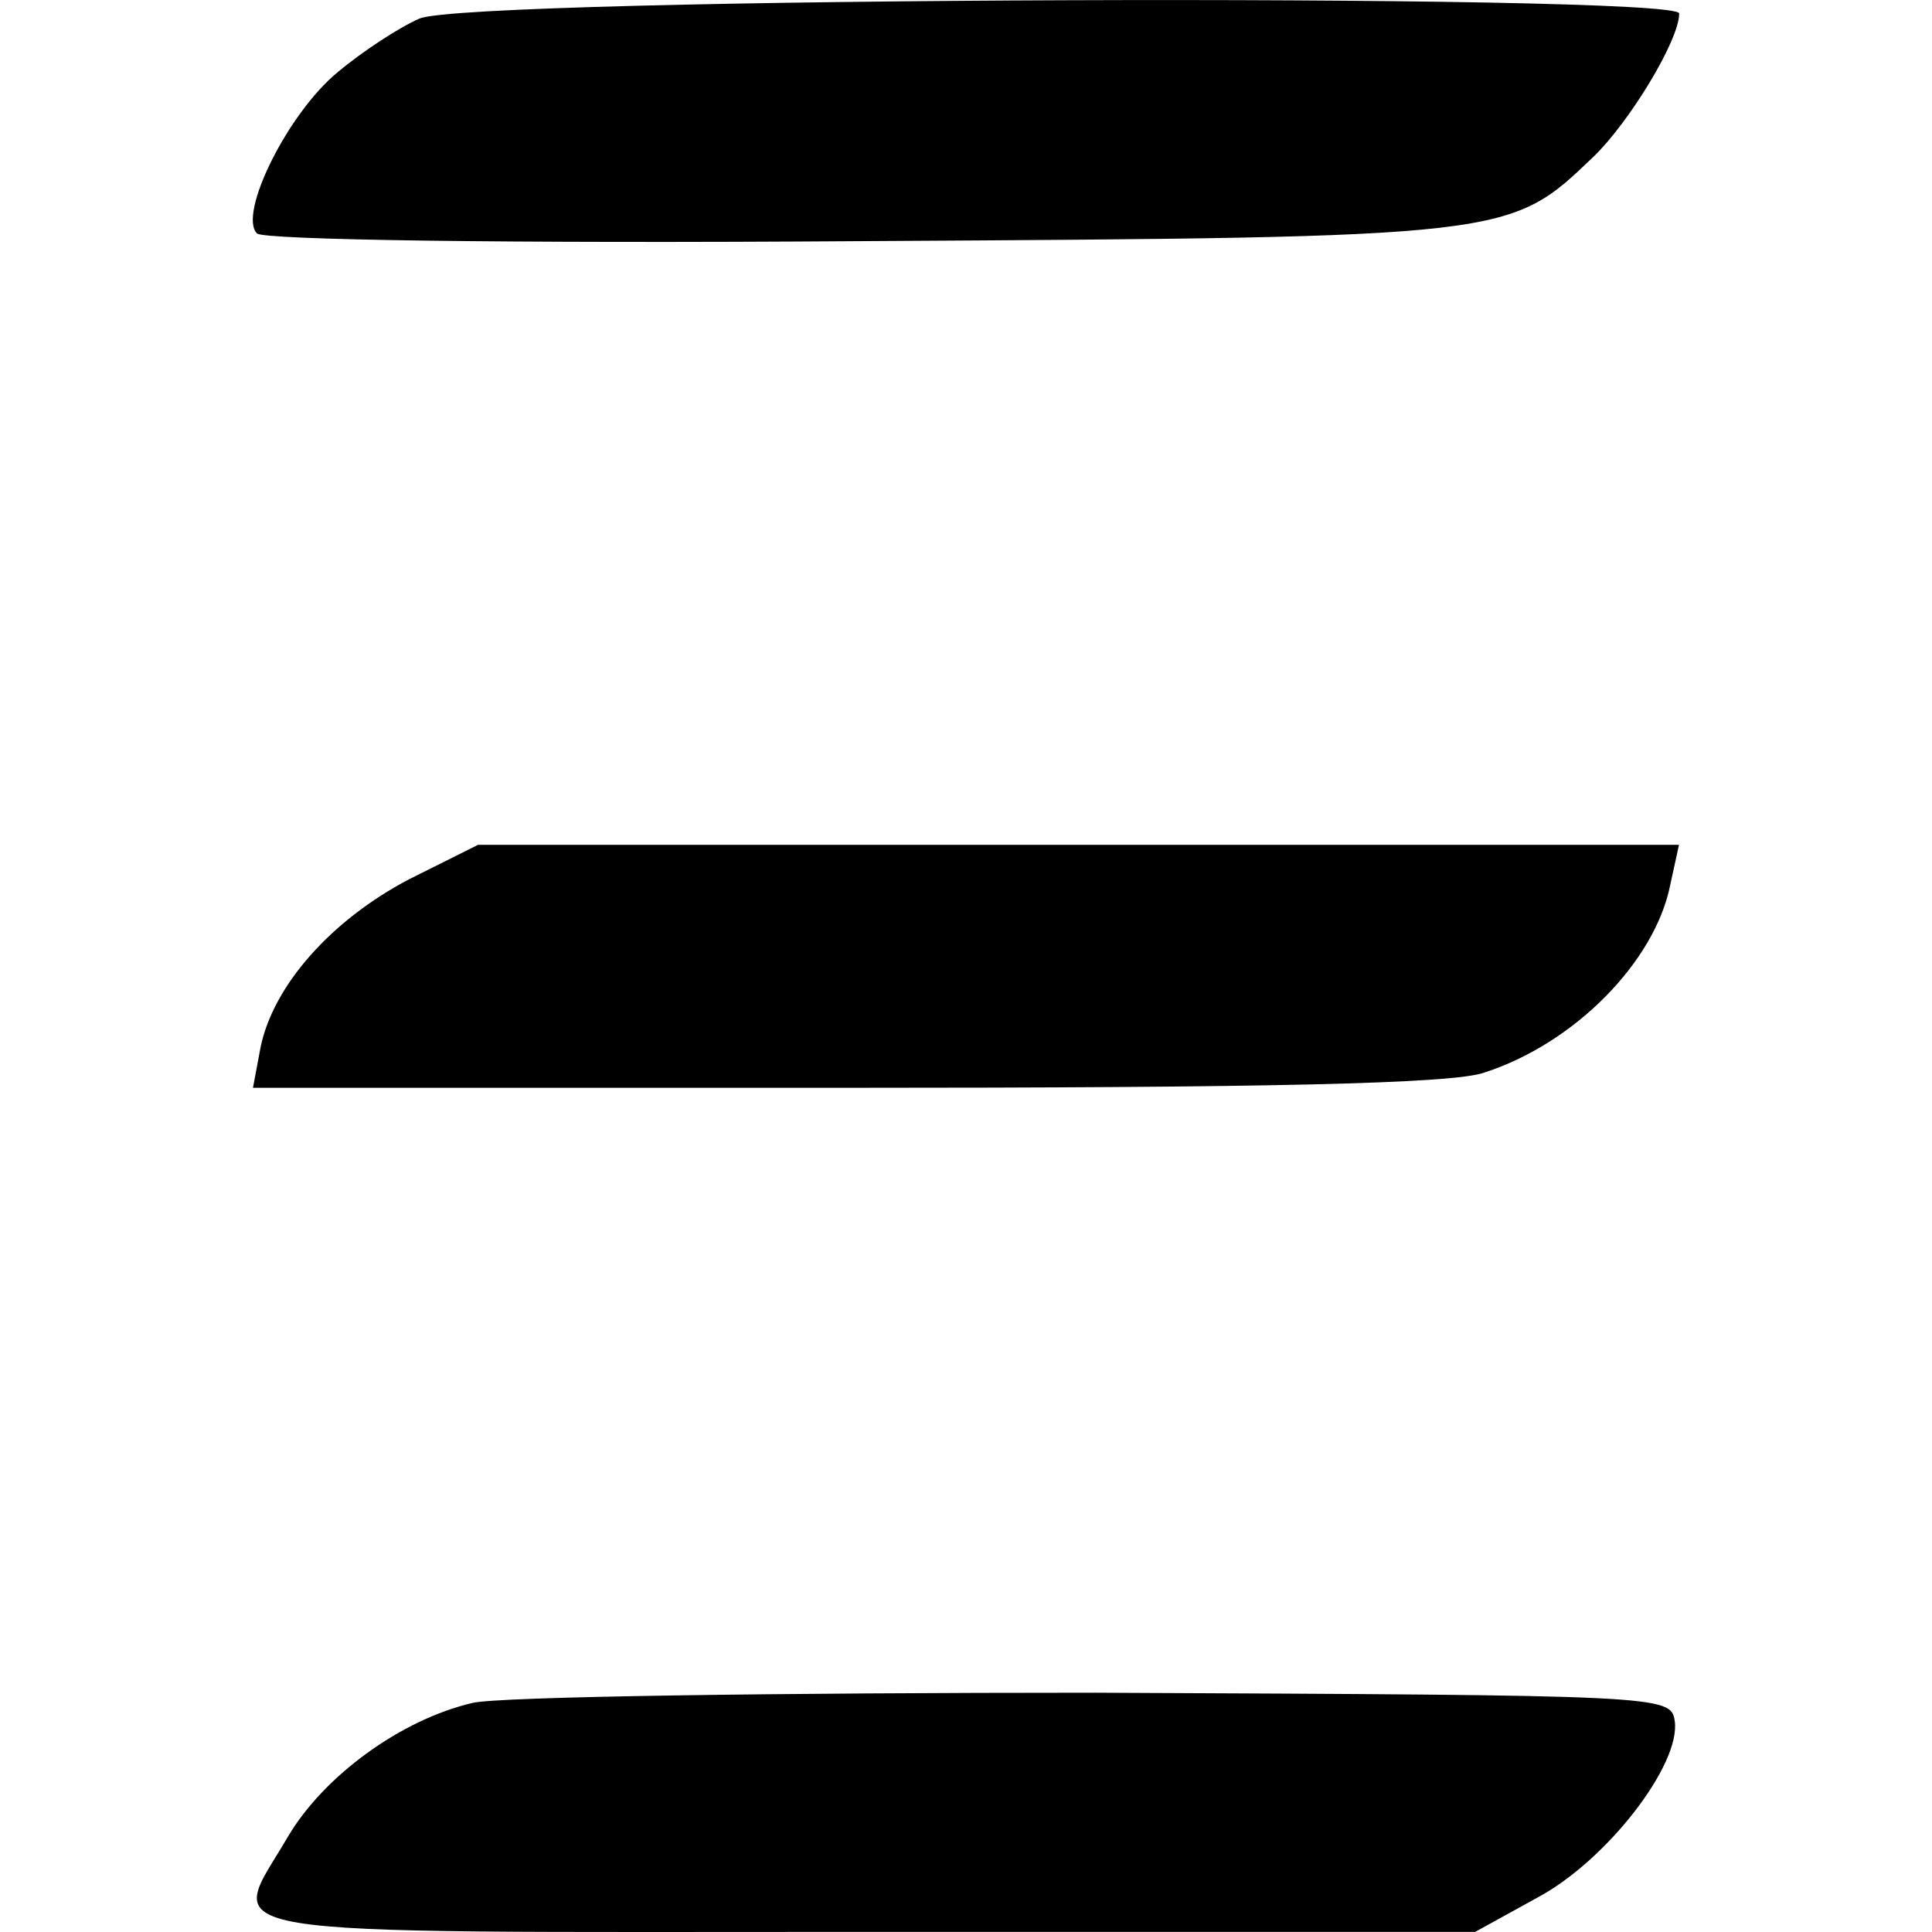 <?xml version="1.0" encoding="UTF-8" standalone="no"?>
<svg
   xmlns:dc="http://purl.org/dc/elements/1.1/"
   xmlns:cc="http://creativecommons.org/ns#"
   xmlns:rdf="http://www.w3.org/1999/02/22-rdf-syntax-ns#"
   xmlns:svg="http://www.w3.org/2000/svg"
   xmlns="http://www.w3.org/2000/svg"
   xmlns:sodipodi="http://sodipodi.sourceforge.net/DTD/sodipodi-0.dtd"
   xmlns:inkscape="http://www.inkscape.org/namespaces/inkscape"
   version="1.0"
   width="64"
   height="64"
   viewBox="0 0 48 48"
   preserveAspectRatio="xMidYMid meet"
   id="svg24"
   sodipodi:docname="delphix-icon.svg"
   inkscape:version="0.92.3 (2405546, 2018-03-11)">
  <defs
     id="defs28" />
  <sodipodi:namedview
     pagecolor="#ffffff"
     bordercolor="#666666"
     borderopacity="1"
     objecttolerance="10"
     gridtolerance="10"
     guidetolerance="10"
     inkscape:pageopacity="0"
     inkscape:pageshadow="2"
     inkscape:window-width="1920"
     inkscape:window-height="1001"
     id="namedview26"
     showgrid="false"
     inkscape:zoom="2.5425"
     inkscape:cx="129.0545"
     inkscape:cy="53.374349"
     inkscape:window-x="-9"
     inkscape:window-y="-9"
     inkscape:window-maximized="1"
     inkscape:current-layer="svg24"
     units="px" />
  <g
     id="g4588"
     transform="translate(-3.9123957e-8,-11.298)">
    <path
       inkscape:connector-curvature="0"
       id="path6-1"
       d="m 10.421,11.759 c -0.508,0.222 -1.43,0.826 -2.034,1.335 -1.239,1.017 -2.478,3.527 -2.002,4.004 0.159,0.159 6.101,0.254 15.03,0.191 16.174,-0.095 16.078,-0.095 18.175,-2.097 0.89,-0.858 2.129,-2.892 2.129,-3.559 0,-0.508 -30.059,-0.413 -31.299,0.127 z"
       style="fill:#000000;stroke:none;stroke-width:0.032" />
    <path
       inkscape:connector-curvature="0"
       id="path18-0"
       d="M 10.162,33.144 C 8.224,34.161 6.794,35.781 6.476,37.307 l -0.191,1.017 h 14.744 c 10.327,0 15.093,-0.095 15.856,-0.381 2.256,-0.731 4.226,-2.764 4.607,-4.639 l 0.222,-1.017 H 26.78 11.878 Z"
       style="fill:#000000;stroke:none;stroke-width:0.032" />
    <path
       inkscape:connector-curvature="0"
       id="path20-3"
       d="m 11.74,53.607 c -1.779,0.413 -3.686,1.811 -4.576,3.305 -1.493,2.574 -2.637,2.383 14.362,2.383 h 15.125 l 1.557,-0.858 c 1.716,-0.921 3.559,-3.305 3.4,-4.385 -0.095,-0.636 -0.318,-0.636 -14.394,-0.699 -7.848,0 -14.839,0.095 -15.475,0.254 z"
       style="fill:#000000;stroke:none;stroke-width:0.032" />
  </g>
</svg>
